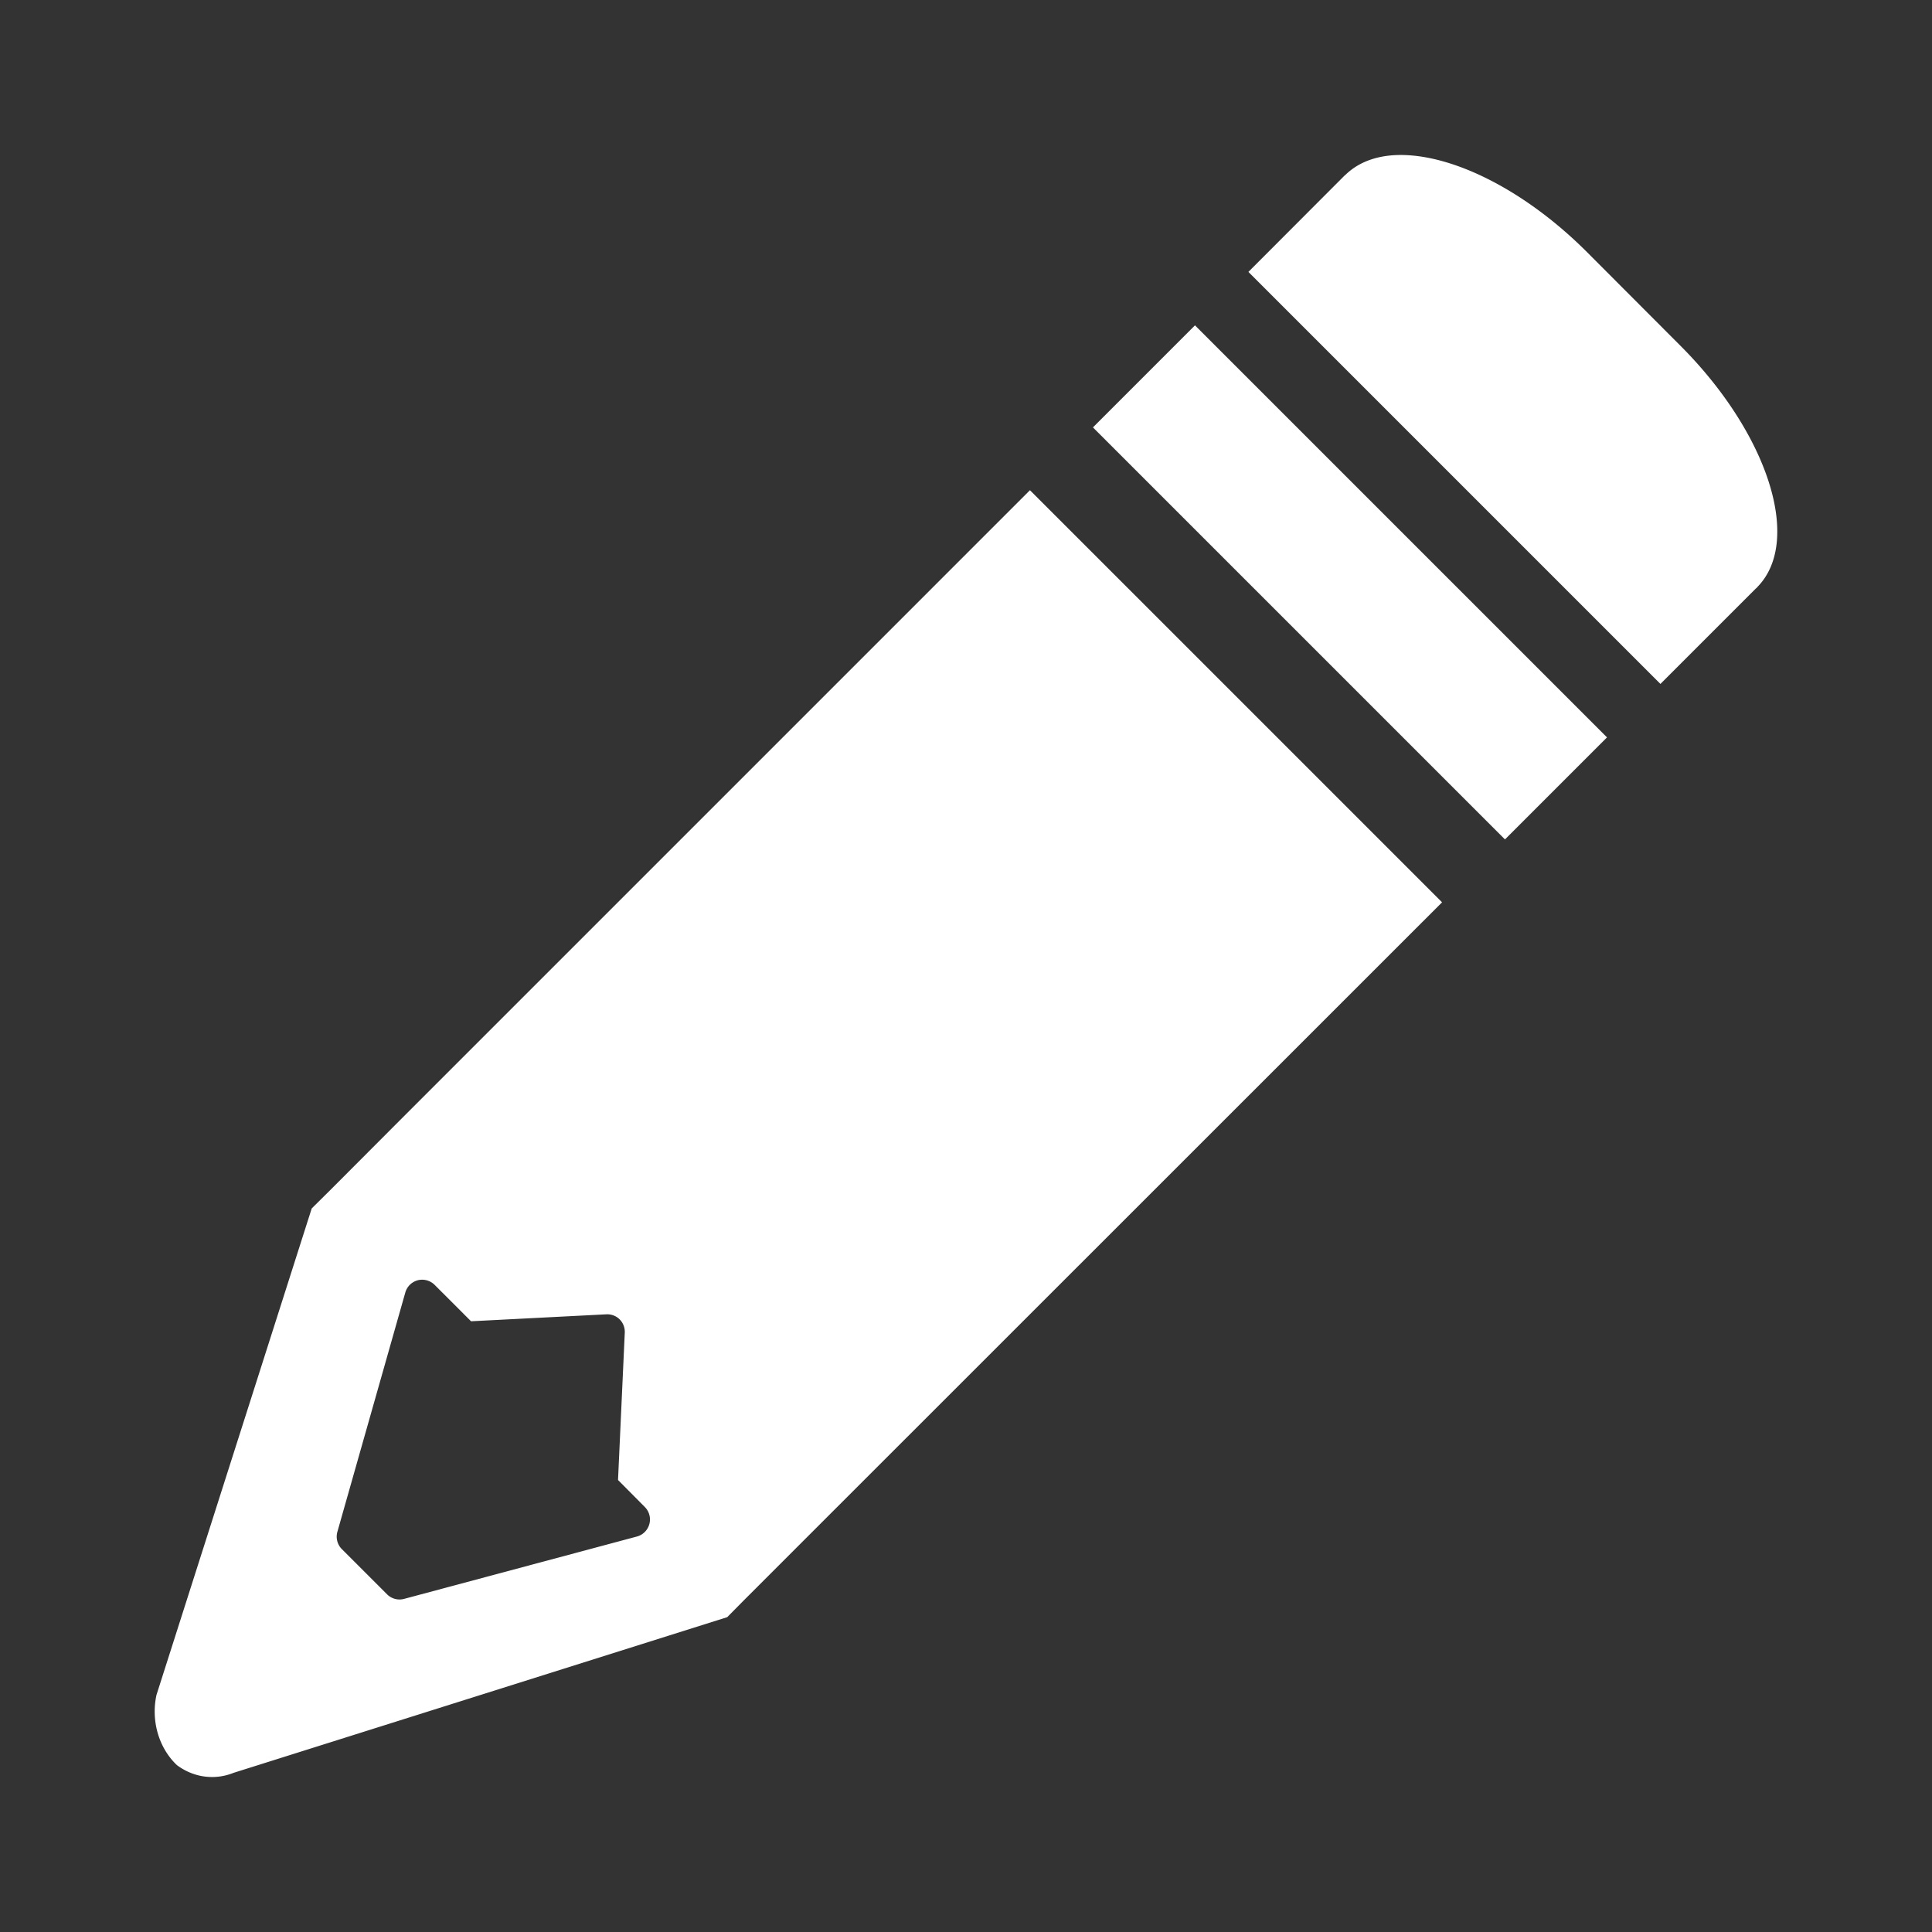 <?xml version="1.0" encoding="UTF-8" standalone="no"?>
<!-- Created with Inkscape (http://www.inkscape.org/) -->

<svg
   xmlns:dc="http://purl.org/dc/elements/1.1/"
   xmlns:cc="http://creativecommons.org/ns#"
   xmlns:rdf="http://www.w3.org/1999/02/22-rdf-syntax-ns#"
   xmlns:svg="http://www.w3.org/2000/svg"
   xmlns="http://www.w3.org/2000/svg"
   xmlns:inkscape="http://www.inkscape.org/namespaces/inkscape"
   version="1.1"
   width="100%"
   height="100%"
   viewBox="0 0 512 512"
   id="svg2">
  <rect x="0" y="0" width="512" height="512" fill="#333333" stroke="none"/>
  <defs
     id="defs4">
    <clipPath
       id="0">
      <path
         d="M 26,0 C 11.603,0 0,11.603 0,26 v 460 c 0,14.397 11.603,26 26,26 h 460 c 14.397,0 26,-11.603 26,-26 V 26 C 512,11.603 500.397,0 486,0 H 26"
         inkscape:connector-curvature="0"
         id="path7" />
    </clipPath>
  </defs>
  <path
     d="M 26,0 C 11.603,0 0,11.603 0,26 v 460 c 0,14.397 11.603,26 26,26 h 460 c 14.397,0 26,-11.603 26,-26 V 26 C 512,11.603 500.397,0 486,0 H 26"
     inkscape:connector-curvature="0"
     id="path9"
     style="fill:none" />
  <g
     id="g53"
     style="line-height:125%;letter-spacing:0;word-spacing:0;font-family:Gentium Book Basic">
  </g>
  <g
     id="g101"
     style="line-height:125%;letter-spacing:0;word-spacing:0;font-family:Gentium Book Basic">
  </g>
  <g
     id="g149"
     style="line-height:125%;letter-spacing:0;word-spacing:0;font-family:Gentium Book Basic">
  </g>
  <g
     id="g197"
     style="line-height:125%;letter-spacing:0;word-spacing:0;font-family:Gentium Book Basic">
  </g>
  <g
     id="g245"
     style="line-height:125%;letter-spacing:0;word-spacing:0;font-family:Gentium Book Basic">
  </g>
  <g
     id="g293"
     style="line-height:125%;letter-spacing:0;word-spacing:0;font-family:Gentium Book Basic">
  </g>
  <g
     id="g341"
     style="line-height:125%;letter-spacing:0;word-spacing:0;font-family:Gentium Book Basic">
  </g>
  <g
     id="g389"
     style="line-height:125%;letter-spacing:0;word-spacing:0;font-family:Gentium Book Basic">
  </g>
  <g
     id="g437"
     style="line-height:125%;letter-spacing:0;word-spacing:0;font-family:Gentium Book Basic">
  </g>
  <g
     id="g485"
     style="line-height:125%;letter-spacing:0;word-spacing:0;font-family:Gentium Book Basic">
  </g>
  <g
     id="g533"
     style="line-height:125%;letter-spacing:0;word-spacing:0;font-family:Gentium Book Basic">
  </g>
  <g
     id="g581"
     style="line-height:125%;letter-spacing:0;word-spacing:0;font-family:Gentium Book Basic">
  </g>
  <g
     id="g629"
     style="line-height:125%;letter-spacing:0;word-spacing:0;font-family:Gentium Book Basic">
  </g>
  <g
     id="g677"
     style="line-height:125%;letter-spacing:0;word-spacing:0;font-family:Gentium Book Basic">
  </g>
  <g
     id="g725"
     style="font-size:208.33px;line-height:125%;letter-spacing:0;word-spacing:0;font-family:Gentium Book Basic">
  </g>
  <g
     id="g857"
     style="line-height:125%;letter-spacing:0;word-spacing:0;font-family:Gentium Book Basic">
  </g>
  <g
     id="g905"
     style="line-height:125%;letter-spacing:0;word-spacing:0;font-family:Gentium Book Basic">
  </g>
  <g
     id="g953"
     style="font-size:208.33px;line-height:125%;letter-spacing:0;word-spacing:0;font-family:Gentium Book Basic">
  </g>
  <g
     id="g1085"
     style="line-height:125%;letter-spacing:0;word-spacing:0;font-family:Gentium Book Basic">
  </g>
  <g
     id="g1133"
     style="line-height:125%;letter-spacing:0;word-spacing:0;font-family:Gentium Book Basic">
  </g>
  <g
     id="g1181"
     style="font-size:208.33px;line-height:125%;letter-spacing:0;word-spacing:0;font-family:Gentium Book Basic">
  </g>
  <g
     id="g1313"
     style="line-height:125%;letter-spacing:0;word-spacing:0;font-family:Gentium Book Basic">
  </g>
  <g
     id="g1361"
     style="line-height:125%;letter-spacing:0;word-spacing:0;font-family:Gentium Book Basic">
  </g>
  <g
     id="g1409"
     style="font-size:208.33px;line-height:125%;letter-spacing:0;word-spacing:0;font-family:Gentium Book Basic">
  </g>
  <g
     clip-path="url(#0)"
     id="g1545"
     style="opacity:0.0;fill-rule:evenodd">
    <path
       d="m 371.94,41.08 c -6.237,-0.137 -11.557,1.558 -15.335,5.214 l 353.55,353.55 c 3.779,-3.656 9.1,-5.351 15.335,-5.214 z"
       inkscape:connector-curvature="0"
       id="path1547" />
    <path
       d="m 356.61,46.3 -0.204,0.153 353.55,353.55 0.205,-0.153 z"
       inkscape:connector-curvature="0"
       id="path1549" />
    <path
       d="M 356.4,46.45 330.841,72.06 684.391,425.61 709.95,400 z"
       inkscape:connector-curvature="0"
       id="path1551" />
    <path
       d="M 330.84,72.06 440.03,181.25 793.58,534.8 684.39,425.61 z"
       inkscape:connector-curvature="0"
       id="path1553" />
    <path
       d="M 440.03,181.25 465.28,156 818.83,509.55 793.58,534.8 z"
       inkscape:connector-curvature="0"
       id="path1555" />
    <path
       d="m 465.28,156 0.358,-0.307 353.55,353.55 -0.358,0.307 z"
       inkscape:connector-curvature="0"
       id="path1557" />
    <path
       d="m 465.64,155.69 c 0.057,-0.057 0.096,-0.147 0.154,-0.204 l 353.55,353.55 c -0.058,0.057 -0.096,0.147 -0.154,0.204 z"
       inkscape:connector-curvature="0"
       id="path1559" />
    <path
       d="m 465.79,155.49 c 11.869,-12.226 2.775,-40.622 -20.498,-63.898 l 353.55,353.55 c 23.274,23.276 32.368,51.672 20.499,63.898 z"
       inkscape:connector-curvature="0"
       id="path1561" />
    <path
       d="m 445.3,91.59 -24.741,-24.792 353.55,353.55 24.741,24.792 z"
       inkscape:connector-curvature="0"
       id="path1563" />
    <path
       d="M 420.55,66.796 C 404.47,50.716 385.888,41.389 371.937,41.084 l 353.55,353.55 c 13.952,0.306 32.535,9.634 48.613,25.712 z"
       inkscape:connector-curvature="0"
       id="path1565" />
    <path
       d="m 316.68,86.22 -27.04,27.04 353.55,353.55 27.04,-27.04 z"
       inkscape:connector-curvature="0"
       id="path1567" />
    <path
       d="M 289.64,113.26 398.83,222.45 752.38,576 643.19,466.81 z"
       inkscape:connector-curvature="0"
       id="path1569" />
    <path
       d="M 398.83,222.45 425.87,195.41 779.42,548.96 752.38,576 z"
       inkscape:connector-curvature="0"
       id="path1571" />
    <path
       d="M 425.87,195.41 316.68,86.22 670.23,439.77 779.42,548.96 z"
       inkscape:connector-curvature="0"
       id="path1573" />
    <path
       d="M 272.93,129.93 108.02,294.84 461.57,648.39 626.48,483.48 z"
       inkscape:connector-curvature="0"
       id="path1575" />
    <path
       d="m 108.02,294.83 -20.243,20.294 353.55,353.55 20.243,-20.294 z"
       inkscape:connector-curvature="0"
       id="path1577" />
    <path
       d="m 87.78,315.13 -5.163,5.112 353.55,353.55 5.163,-5.112 z"
       inkscape:connector-curvature="0"
       id="path1579" />
    <path
       d="M 82.61,320.24 41.46,449.21 395.01,802.76 436.16,673.79 z"
       inkscape:connector-curvature="0"
       id="path1581" />
    <path
       d="m 61.909,469.81 130.81,-41.25 353.55,353.55 -130.81,41.25 z"
       inkscape:connector-curvature="0"
       id="path1583" />
    <path
       d="m 192.72,428.56 4.243,-4.294 353.55,353.55 -4.243,4.294 z"
       inkscape:connector-curvature="0"
       id="path1585" />
    <path
       d="m 196.96,424.27 19.68,-19.68 353.55,353.55 -19.681,19.681 z"
       inkscape:connector-curvature="0"
       id="path1587" />
    <path
       d="M 216.64,404.59 382.16,239.12 735.71,592.67 570.19,758.14 z"
       inkscape:connector-curvature="0"
       id="path1589" />
    <path
       d="M 382.16,239.12 272.97,129.93 626.52,483.48 735.71,592.67 z"
       inkscape:connector-curvature="0"
       id="path1591" />
    <path
       d="m 272.98,129.93 h -0.051 l 353.55,353.55 h 0.051 z"
       inkscape:connector-curvature="0"
       id="path1593" />
    <path
       d="m 115.23,340.53 9.61,9.61 353.55,353.55 -9.61,-9.61 z"
       inkscape:connector-curvature="0"
       id="path1595" />
    <path
       d="m 124.84,350.14 35.834,-1.84 353.55,353.55 -35.834,1.84 z"
       inkscape:connector-curvature="0"
       id="path1597" />
    <path
       d="m 165.58,353.16 -1.789,39.05 353.55,353.55 1.789,-39.05 z"
       inkscape:connector-curvature="0"
       id="path1599" />
    <path
       d="m 163.79,392.21 7.105,7.157 353.55,353.55 -7.105,-7.157 z"
       inkscape:connector-curvature="0"
       id="path1601" />
    <path
       d="m 168.8,407.19 -61.65,16.511 353.55,353.55 61.65,-16.511 z"
       inkscape:connector-curvature="0"
       id="path1603" />
    <path
       d="m 102.6,422.53 -11.962,-11.962 353.55,353.55 11.962,11.962 z"
       inkscape:connector-curvature="0"
       id="path1605" />
    <path
       d="m 89.41,405.97 17.994,-63.39 353.55,353.55 -17.994,63.39 z"
       inkscape:connector-curvature="0"
       id="path1607" />
  </g>
  <path
     d="m 371.94,41.08 c -6.237,-0.137 -11.557,1.558 -15.335,5.214 l -0.204,0.153 -25.559,25.61 109.19,109.19 25.25,-25.25 0.358,-0.307 c 0.057,-0.057 0.096,-0.147 0.154,-0.204 11.869,-12.226 2.775,-40.622 -20.498,-63.898 L 420.555,66.796 C 404.475,50.716 385.893,41.389 371.942,41.084 m -55.26,45.14 -27.04,27.04 109.19,109.19 27.04,-27.04 -109.19,-109.19 m -43.757,43.706 -164.91,164.91 -20.243,20.294 -5.163,5.112 -41.15,128.97 a 16.784,18.7 0.785 0 0 5.419,18.556 16.784,18.7 0.785 0 0 15.029,2.045 l 130.81,-41.25 4.243,-4.294 19.68,-19.68 165.52,-165.47 -109.19,-109.19 h -0.051 m -161.482,209.227 a 4.684,4.684 0 0 1 3.783,1.38 l 9.61,9.61 35.834,-1.84 a 4.684,4.684 0 0 1 3.323,1.125 4.684,4.684 0 0 1 1.585,3.732 l -1.789,39.05 7.105,7.157 a 4.684,4.684 0 0 1 -2.096,7.821 l -61.65,16.511 a 4.684,4.684 0 0 1 -4.55,-1.176 l -11.962,-11.962 a 4.684,4.684 0 0 1 -1.227,-4.601 l 17.994,-63.39 a 4.684,4.684 0 0 1 4.038,-3.425"
     inkscape:connector-curvature="0"
     id="path1609"
     style="fill:#ffffff;fill-rule:evenodd" />
</svg>
